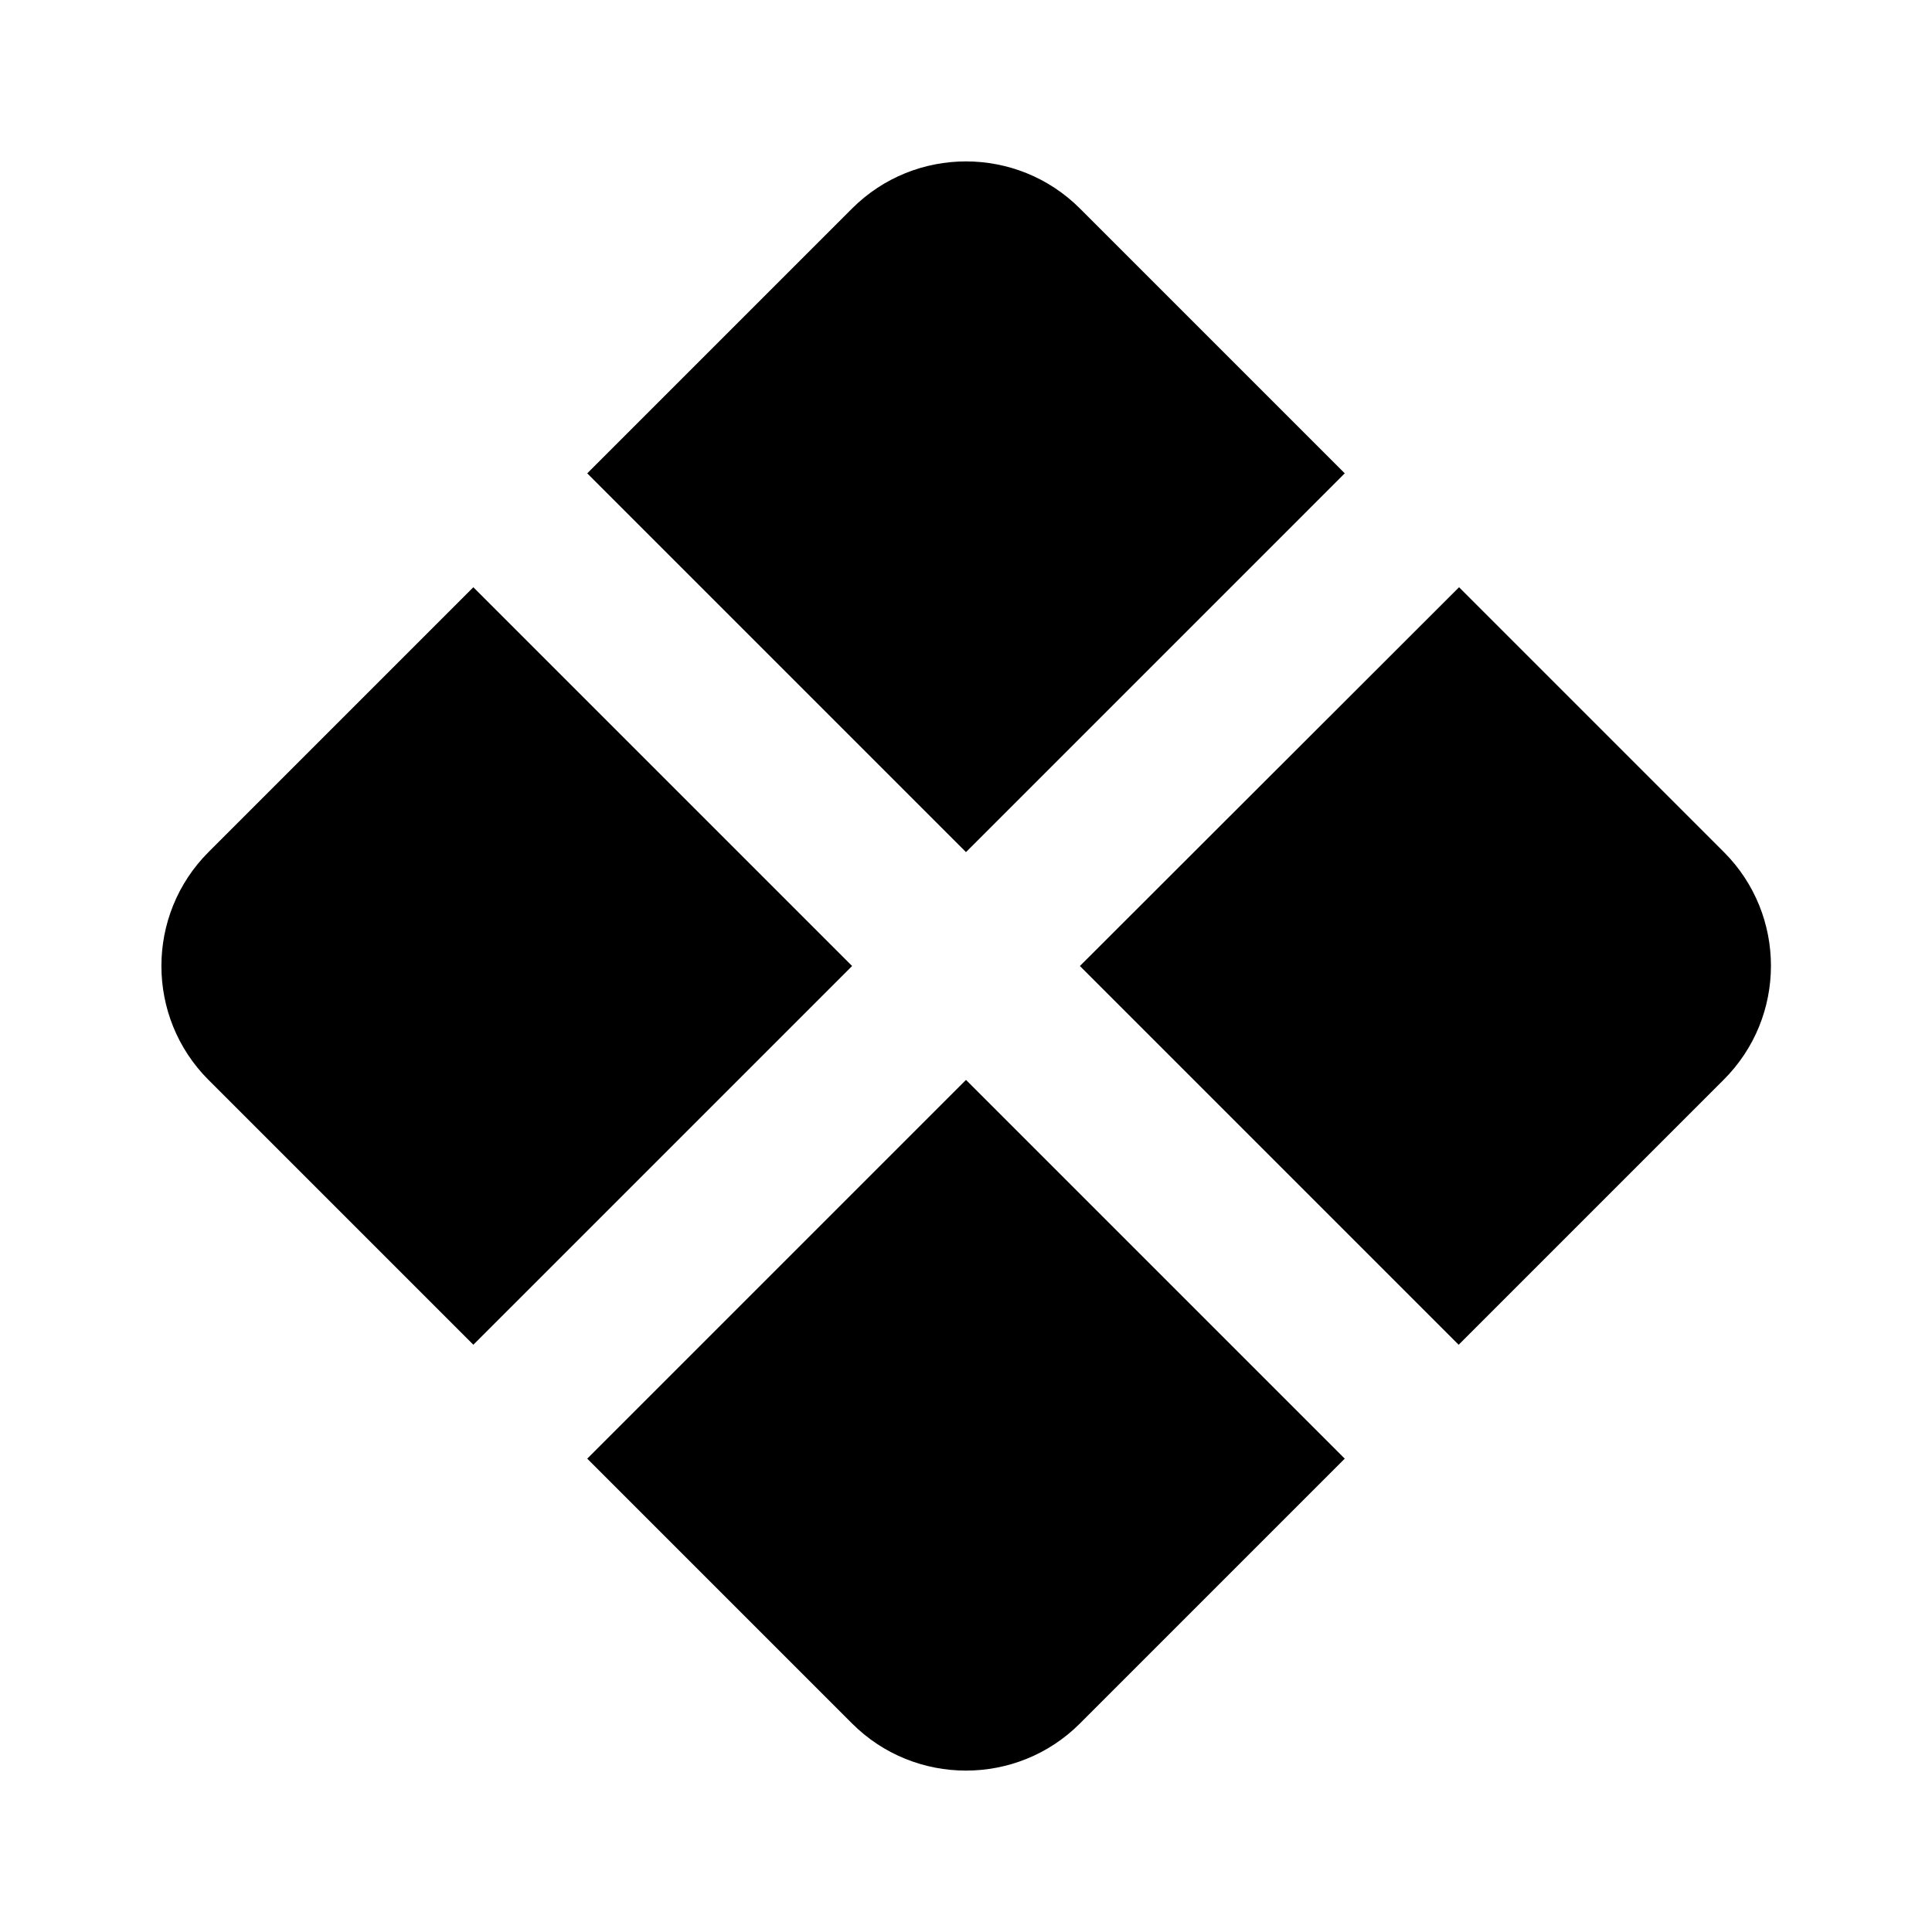 <?xml version="1.0" encoding="UTF-8"?><!DOCTYPE svg PUBLIC "-//W3C//DTD SVG 1.1//EN" "http://www.w3.org/Graphics/SVG/1.1/DTD/svg11.dtd"><svg xmlns="http://www.w3.org/2000/svg" xmlns:xlink="http://www.w3.org/1999/xlink" version="1.1" width="24" height="24" viewBox="0 0 48 48"><path d="M24 21.17l-9.41-9.41 6.58-6.58c1.56-1.56 4.1-1.56 5.66 0l6.58 6.58L24 21.17zm-9.41 15.07l6.58 6.58c1.56 1.56 4.1 1.56 5.66 0l6.58-6.58L24 26.83l-9.41 9.41zm-2.83-21.65l-6.58 6.58c-1.56 1.56-1.56 4.1 0 5.66l6.58 6.58L21.17 24l-9.41-9.41zm31.07 6.58l-6.58-6.58L26.83 24l9.41 9.41 6.58-6.58c1.57-1.56 1.57-4.1.01-5.66z"/></svg>